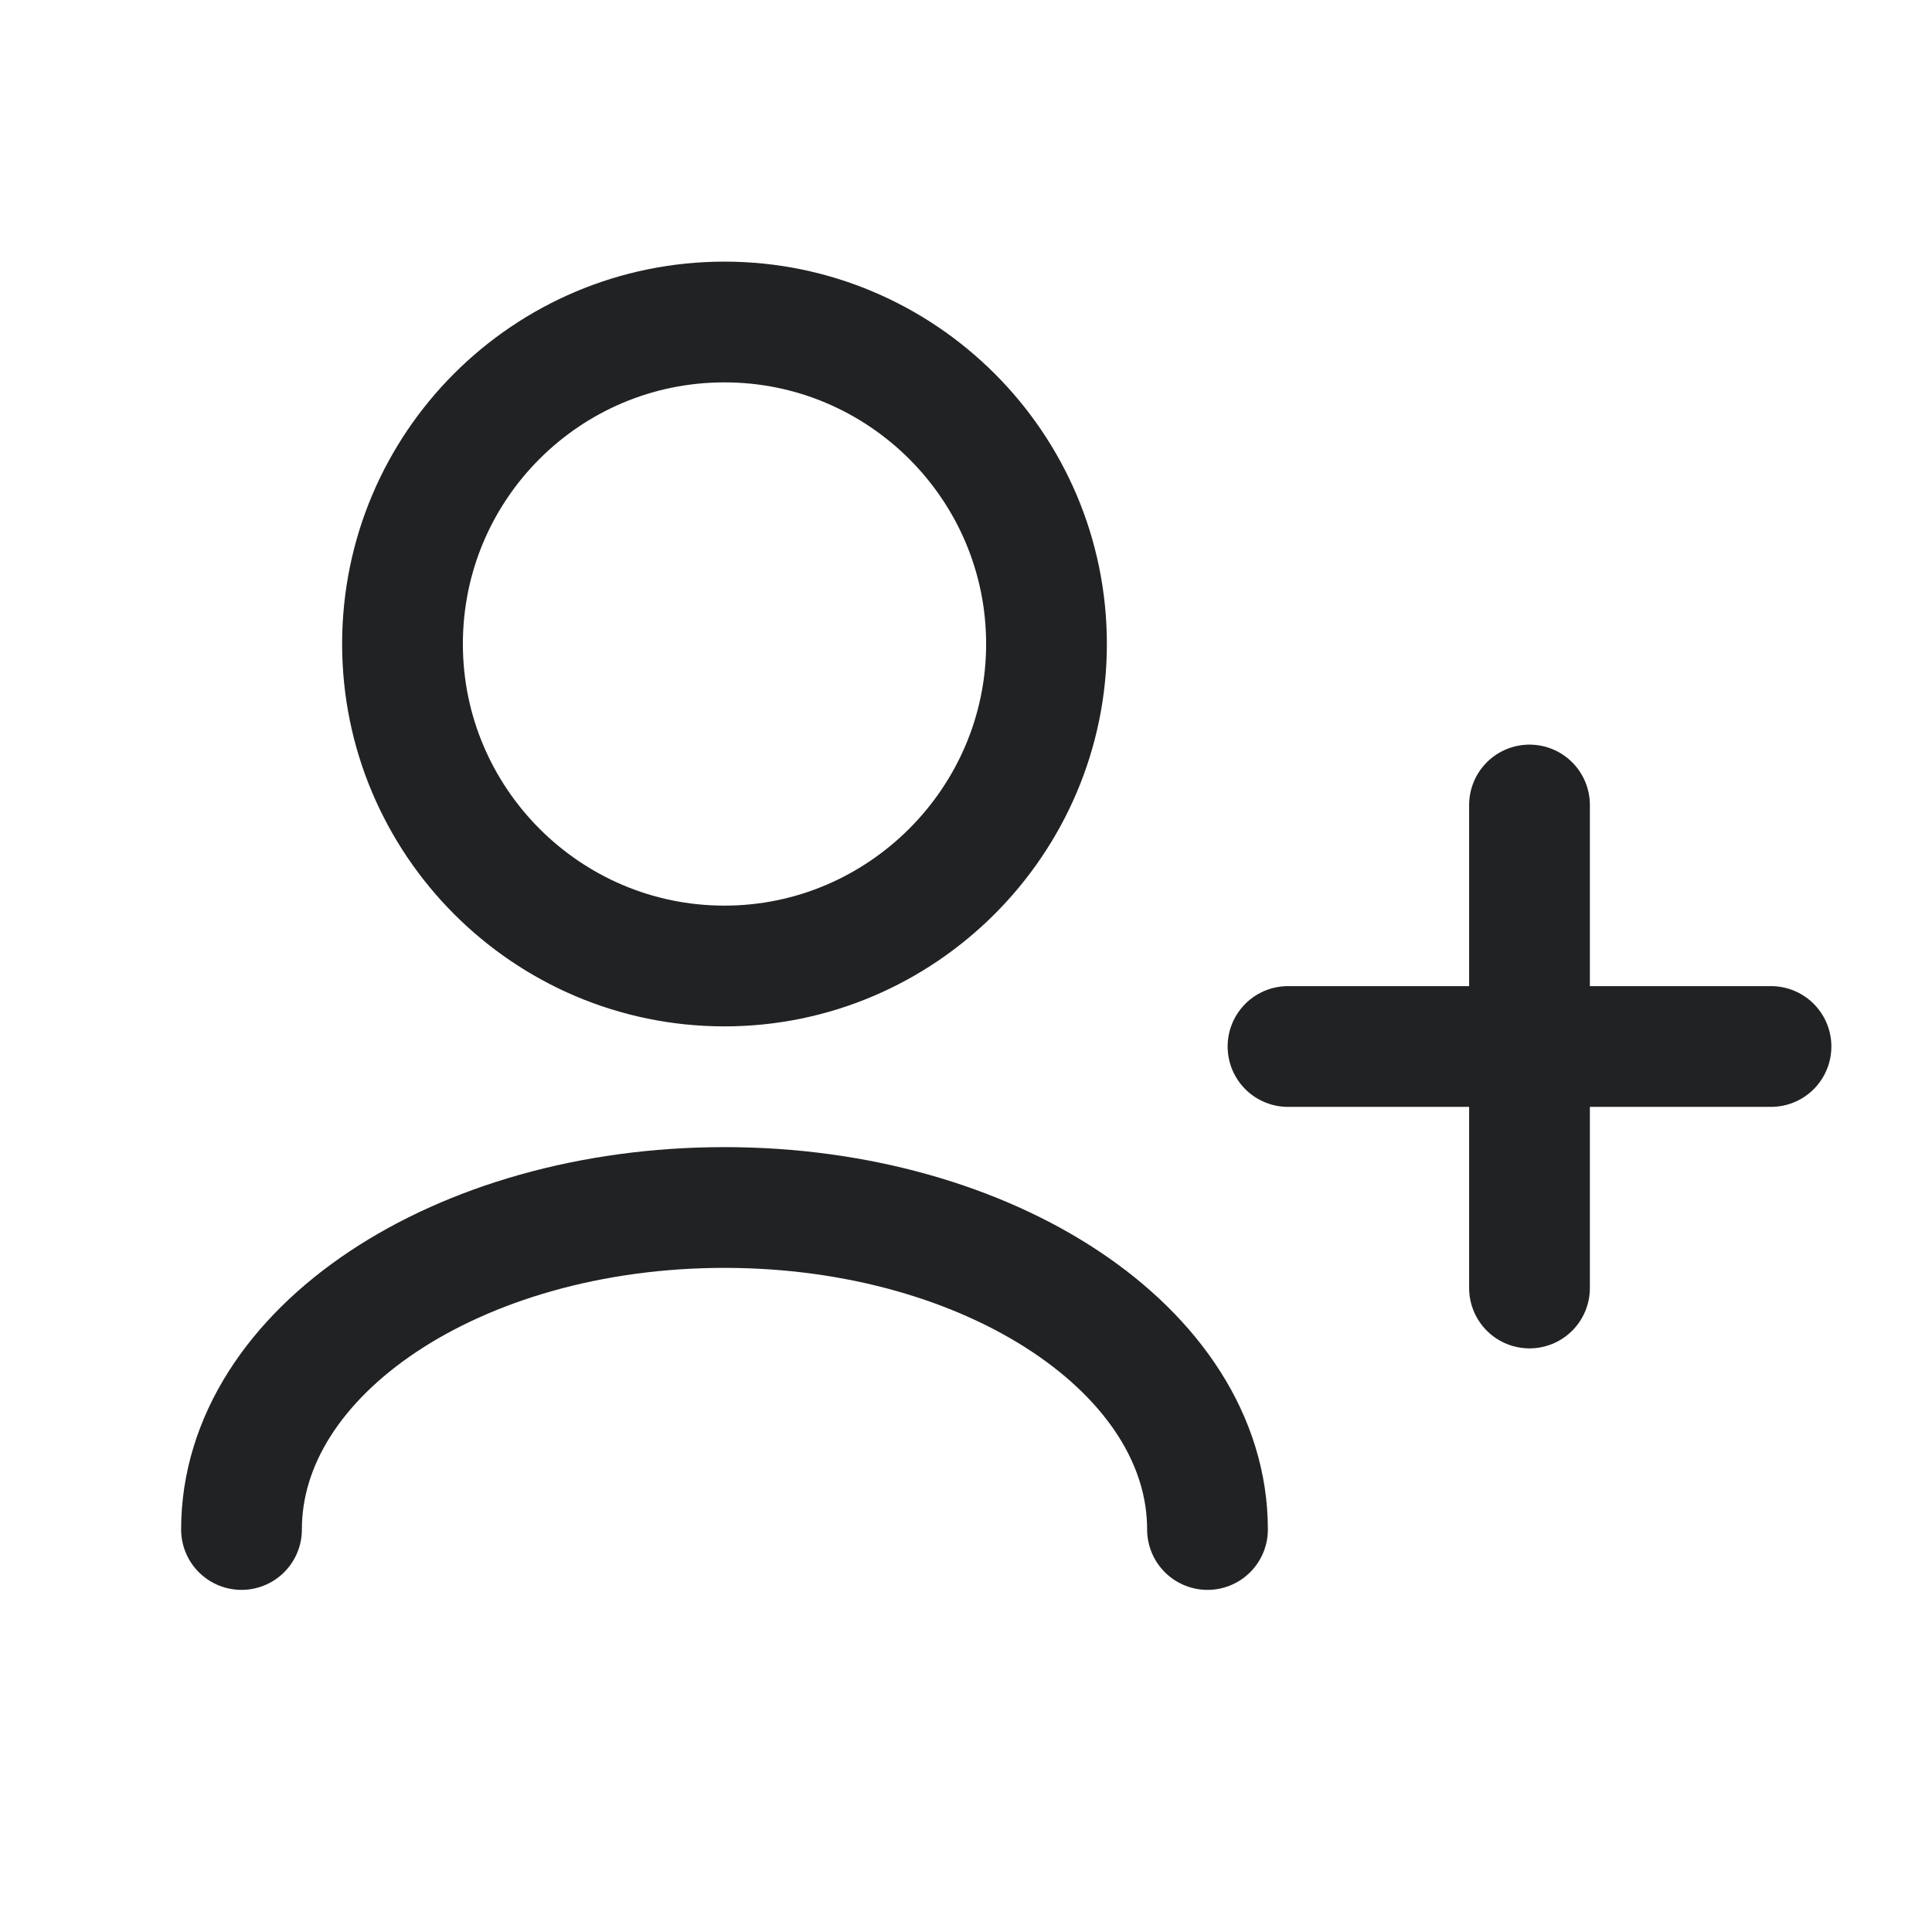 <svg width="24" height="24" viewBox="0 0 24 24" fill="none" xmlns="http://www.w3.org/2000/svg" xmlns:xlink="http://www.w3.org/1999/xlink">
	<desc>
			Created with Pixso.
	</desc>
	<defs>
		<clipPath id="clip802_1143">
			<rect id="User / User_Add" rx="0" width="23" height="23" transform="translate(0.5 0.5)" fill="white" fill-opacity="0"/>
		</clipPath>
	</defs>
	<g clip-path="url(#clip802_1143)">
		<path id="Vector" d="M15 19C15 16.79 12.31 15 9 15C5.68 15 3 16.79 3 19M19 16L19 13L19 10M16 13L19 13M19 13L22 13M5 8C5 5.79 6.79 4 9 4C11.2 4 13 5.79 13 8C13 10.2 11.2 12 9 12C6.79 12 5 10.2 5 8Z" stroke="#202224" stroke-opacity="1" stroke-width="1.5" stroke-linejoin="round" stroke-linecap="round"/>
	</g>
</svg>
